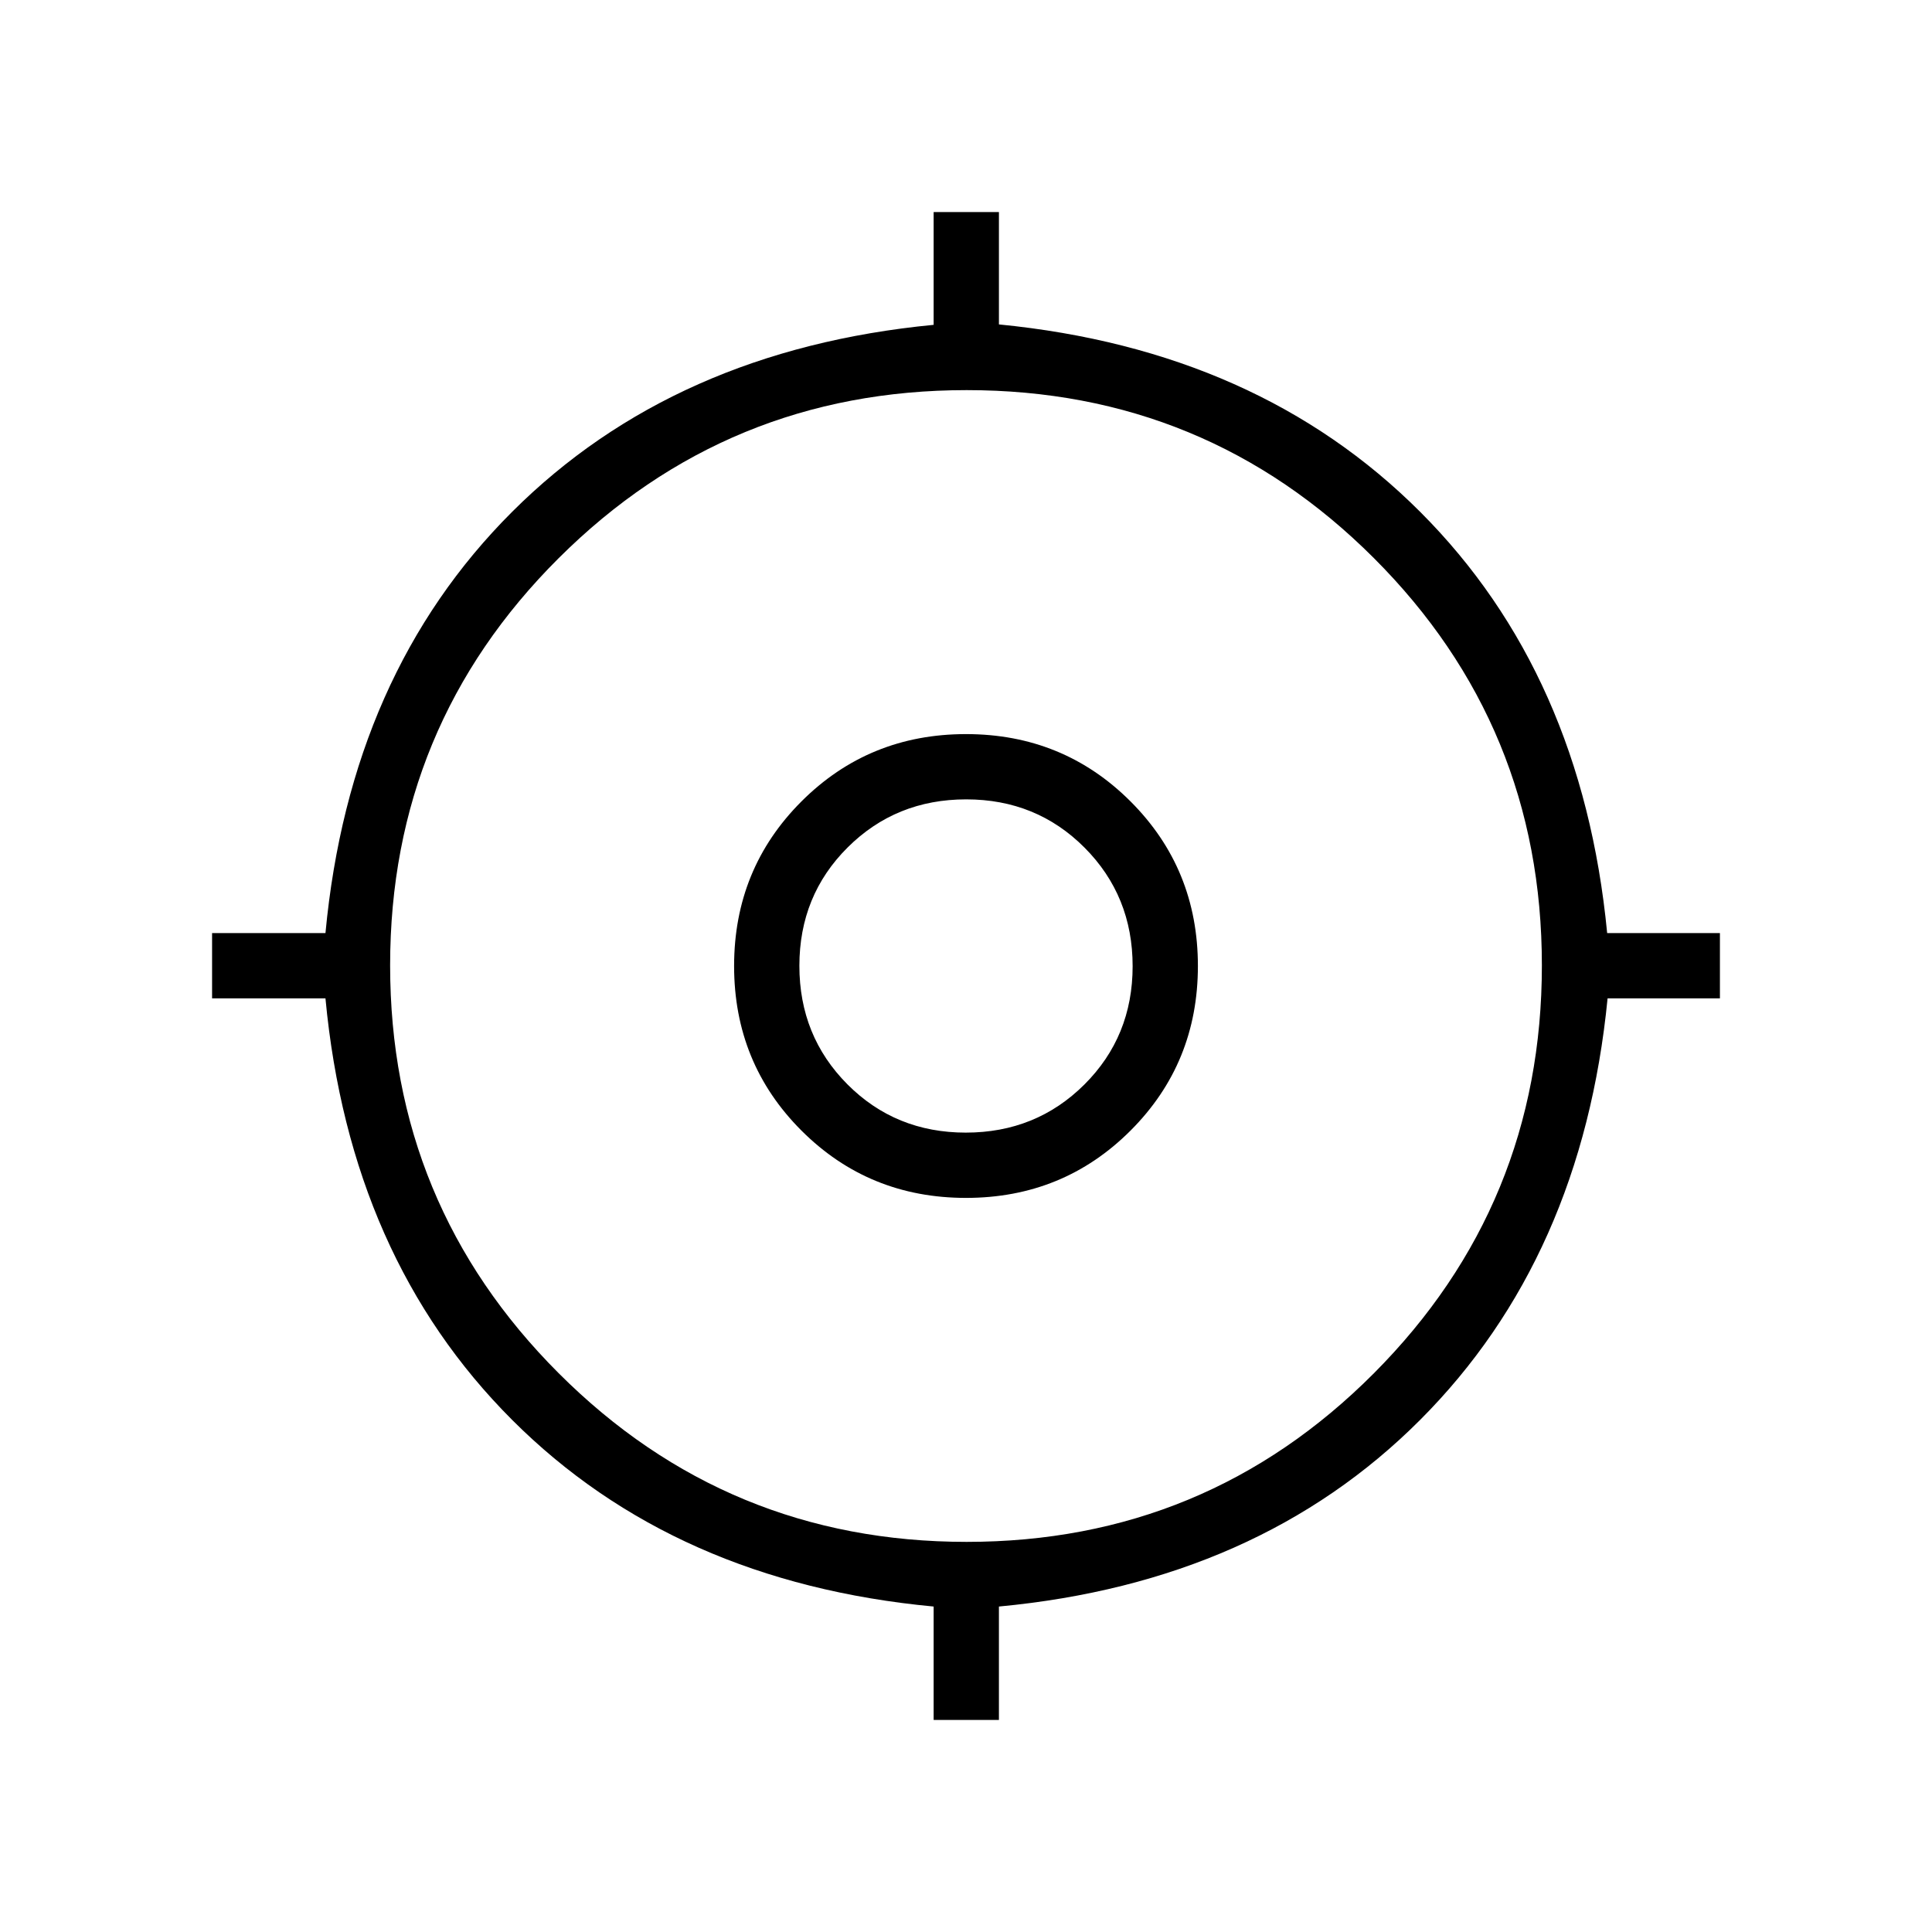 <svg xmlns="http://www.w3.org/2000/svg" height="40" viewBox="0 -960 960 960" width="40"><path d="M463.92-105.38v-56.34q-128.83-12.13-209.45-92.75-80.62-80.62-92.75-209.45h-56.34v-32.44h56.34q12.13-128.83 92.75-209.31 80.62-80.48 209.45-92.92v-56.03h32.44v55.82q128.83 12.65 209.31 93.13 80.48 80.48 92.92 209.31h56.03v32.44H798.8q-12.65 128.83-93.13 209.45-80.48 80.62-209.31 92.75v56.34h-32.44Zm16.4-88.47q118.89 0 202.36-83.78 83.47-83.79 83.47-202.69 0-118.89-83.47-202.36-83.47-83.47-202.36-83.47-118.9 0-202.69 83.47-83.78 83.47-83.78 202.36 0 118.9 83.78 202.69 83.79 83.78 202.69 83.78ZM480-364.77q-48.3 0-81.77-33.46-33.46-33.47-33.46-81.77t33.46-81.77q33.47-33.46 81.77-33.46t81.77 33.46q33.46 33.47 33.46 81.77t-33.46 81.77Q528.3-364.77 480-364.77Zm-.1-32.44q34.92 0 58.91-23.88 23.99-23.89 23.99-58.81t-23.89-58.91q-23.89-23.99-58.81-23.99t-58.91 23.89q-23.98 23.89-23.98 58.81t23.88 58.91q23.89 23.98 58.81 23.98ZM480-480Z"/></svg>